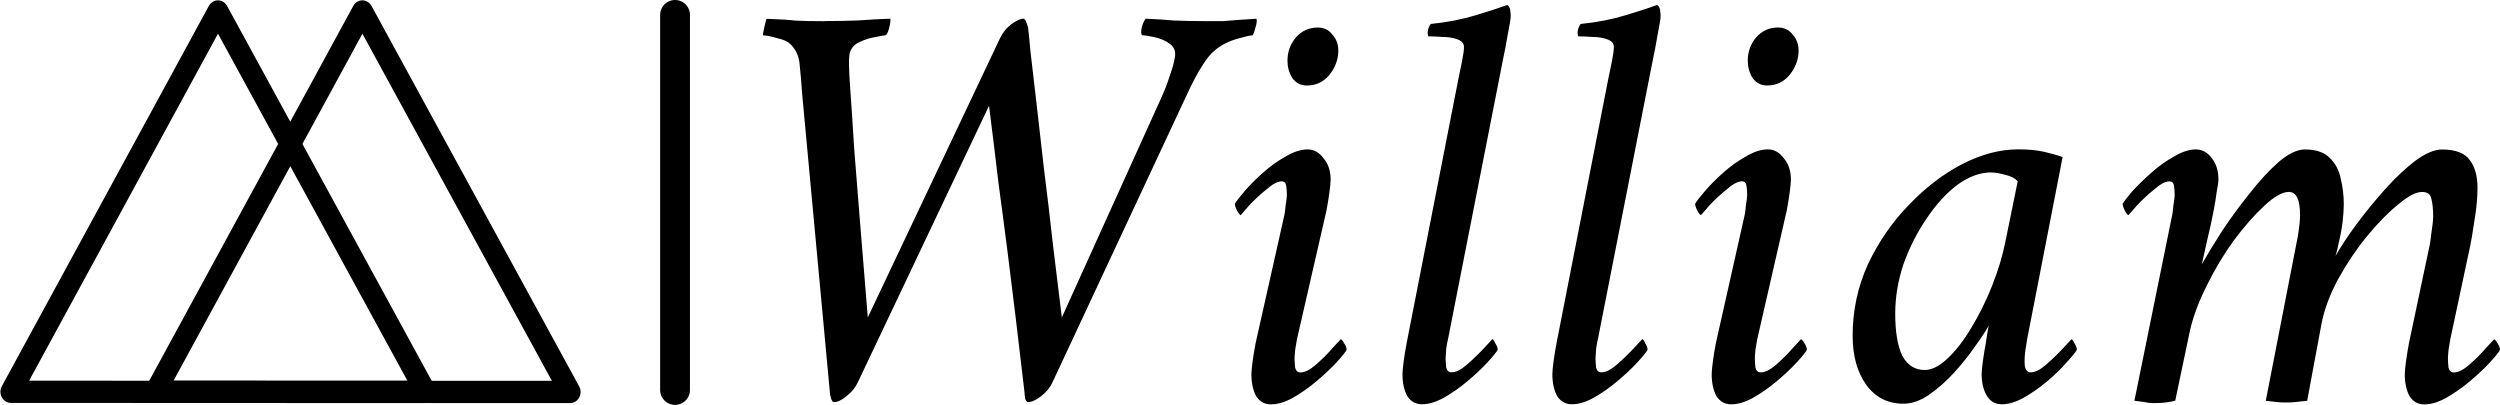 <?xml version="1.0" encoding="UTF-8" standalone="no"?>
<!-- Created with Inkscape (http://www.inkscape.org/) -->

<svg
   width="64.114mm"
   height="10.384mm"
   viewBox="0 0 64.114 10.384"
   version="1.1"
   id="svg1"
   xmlns="http://www.w3.org/2000/svg"
   xmlns:svg="http://www.w3.org/2000/svg">
  <defs
     id="defs1" />
  <g
     id="layer1"
     transform="translate(-53.735,-82.322)">
    <path
       d="m 74.884,82.862 q 0.455,0 0.849,-0.015 0.41,-0.03 0.834,-0.046 0.015,0.061 -0.03,0.243 -0.046,0.167 -0.091,0.182 -0.046,0 -0.258,0.046 -0.212,0.03 -0.425,0.137 -0.197,0.091 -0.243,0.303 -0.03,0.182 0.015,0.819 0.046,0.622 0.106,1.608 0.076,0.971 0.167,2.093 0.091,1.123 0.182,2.23 l 3.398,-7.175 q 0.106,-0.212 0.288,-0.349 0.197,-0.137 0.303,-0.137 0.061,0 0.121,0.228 0.015,0.091 0.061,0.607 0.061,0.501 0.152,1.305 0.091,0.789 0.197,1.729 0.121,0.941 0.228,1.927 0.121,0.986 0.228,1.866 l 2.548,-5.628 q 0.121,-0.258 0.212,-0.546 0.106,-0.288 0.137,-0.485 0.046,-0.243 -0.137,-0.364 -0.167,-0.121 -0.394,-0.167 -0.212,-0.046 -0.303,-0.046 -0.046,-0.03 -0.015,-0.197 0.046,-0.167 0.106,-0.228 0.379,0.015 0.728,0.046 0.364,0.015 0.743,0.015 0.319,0 0.516,0 0.197,-0.015 0.379,-0.03 0.197,-0.015 0.47,-0.03 0.03,0.061 -0.03,0.243 -0.046,0.182 -0.076,0.182 -0.076,0 -0.394,0.091 -0.319,0.091 -0.561,0.288 -0.167,0.137 -0.334,0.41 -0.167,0.258 -0.379,0.713 l -3.459,7.403 q -0.091,0.197 -0.288,0.349 -0.197,0.152 -0.334,0.152 -0.046,0 -0.076,-0.091 -0.015,-0.106 -0.015,-0.152 -0.121,-1.047 -0.228,-1.927 -0.106,-0.88 -0.212,-1.714 -0.106,-0.834 -0.228,-1.729 -0.106,-0.91 -0.243,-1.987 l -3.368,7.099 q -0.091,0.197 -0.288,0.349 -0.182,0.152 -0.319,0.152 -0.046,0 -0.076,-0.091 -0.03,-0.106 -0.03,-0.152 l -0.713,-7.676 q -0.03,-0.44 -0.061,-0.713 -0.015,-0.288 -0.182,-0.485 -0.106,-0.152 -0.379,-0.212 -0.258,-0.076 -0.379,-0.076 -0.015,0 0.03,-0.197 0.046,-0.212 0.061,-0.228 0.47,0.015 0.743,0.046 0.273,0.015 0.743,0.015 z M 86.677,87.822 q 0.015,-0.076 0.03,-0.243 0.03,-0.182 0.03,-0.243 0,-0.015 0,-0.03 0,-0.106 -0.015,-0.212 -0.015,-0.121 -0.121,-0.121 -0.152,0 -0.394,0.212 -0.243,0.197 -0.44,0.41 -0.182,0.212 -0.212,0.243 -0.03,0 -0.091,-0.106 -0.061,-0.121 -0.061,-0.182 0.061,-0.106 0.258,-0.334 0.197,-0.228 0.47,-0.47 0.273,-0.243 0.576,-0.41 0.303,-0.182 0.561,-0.182 0.243,0 0.41,0.228 0.182,0.212 0.182,0.546 0,0.091 -0.03,0.319 -0.03,0.228 -0.076,0.47 l -0.758,3.307 q -0.015,0.106 -0.046,0.273 -0.015,0.152 -0.015,0.212 0,0.106 0.015,0.243 0.03,0.121 0.137,0.121 0.167,0 0.394,-0.197 0.243,-0.212 0.425,-0.425 0.197,-0.212 0.212,-0.228 0.03,0 0.091,0.106 0.061,0.091 0.061,0.167 -0.061,0.106 -0.273,0.334 -0.212,0.228 -0.501,0.47 -0.288,0.243 -0.607,0.425 -0.303,0.167 -0.561,0.167 -0.243,0 -0.379,-0.212 -0.121,-0.228 -0.121,-0.561 0,-0.091 0.03,-0.319 0.03,-0.228 0.076,-0.47 z m 0.849,-4.794 q 0.243,0 0.379,0.182 0.152,0.167 0.152,0.41 0,0.334 -0.228,0.622 -0.228,0.273 -0.576,0.273 -0.243,0 -0.379,-0.197 -0.121,-0.197 -0.121,-0.44 0,-0.334 0.212,-0.592 0.228,-0.258 0.561,-0.258 z m 3.616,1.289 q 0.046,-0.212 0.091,-0.44 0.046,-0.228 0.046,-0.349 0,-0.137 -0.167,-0.197 -0.167,-0.061 -0.379,-0.061 -0.197,-0.015 -0.334,-0.015 -0.015,0 -0.03,0 -0.03,-0.046 -0.015,-0.152 0.03,-0.121 0.076,-0.167 0.622,-0.061 1.168,-0.228 0.546,-0.167 0.789,-0.258 0.061,0.03 0.076,0.121 0.015,0.091 0.015,0.167 0,0.091 -0.076,0.47 -0.061,0.364 -0.121,0.637 l -1.411,7.175 q -0.015,0.046 -0.046,0.243 -0.015,0.182 -0.015,0.243 0,0.106 0.015,0.243 0.03,0.121 0.137,0.121 0.167,0 0.394,-0.197 0.243,-0.212 0.44,-0.425 0.197,-0.212 0.212,-0.228 0.03,0 0.076,0.106 0.061,0.091 0.061,0.167 -0.061,0.106 -0.273,0.334 -0.212,0.228 -0.501,0.47 -0.288,0.243 -0.607,0.425 -0.303,0.167 -0.561,0.167 -0.243,0 -0.379,-0.212 -0.121,-0.228 -0.121,-0.561 0,-0.091 0.03,-0.319 0.03,-0.228 0.076,-0.47 z m 3.844,0 q 0.046,-0.212 0.091,-0.44 0.046,-0.228 0.046,-0.349 0,-0.137 -0.167,-0.197 -0.167,-0.061 -0.379,-0.061 -0.197,-0.015 -0.334,-0.015 -0.015,0 -0.03,0 -0.03,-0.046 -0.015,-0.152 0.03,-0.121 0.076,-0.167 0.622,-0.061 1.168,-0.228 0.546,-0.167 0.789,-0.258 0.061,0.03 0.076,0.121 0.015,0.091 0.015,0.167 0,0.091 -0.076,0.47 -0.061,0.364 -0.121,0.637 l -1.411,7.175 q -0.015,0.046 -0.046,0.243 -0.015,0.182 -0.015,0.243 0,0.106 0.015,0.243 0.03,0.121 0.137,0.121 0.167,0 0.394,-0.197 0.243,-0.212 0.44,-0.425 0.197,-0.212 0.212,-0.228 0.03,0 0.076,0.106 0.061,0.091 0.061,0.167 -0.061,0.106 -0.273,0.334 -0.212,0.228 -0.501,0.47 -0.288,0.243 -0.607,0.425 -0.303,0.167 -0.561,0.167 -0.243,0 -0.379,-0.212 -0.121,-0.228 -0.121,-0.561 0,-0.091 0.03,-0.319 0.03,-0.228 0.076,-0.47 z m 3.495,3.504 q 0.015,-0.076 0.03,-0.243 0.03,-0.182 0.03,-0.243 0,-0.015 0,-0.03 0,-0.106 -0.015,-0.212 -0.015,-0.121 -0.121,-0.121 -0.152,0 -0.394,0.212 -0.243,0.197 -0.44,0.41 -0.182,0.212 -0.212,0.243 -0.03,0 -0.091,-0.106 -0.061,-0.121 -0.061,-0.182 0.061,-0.106 0.258,-0.334 0.197,-0.228 0.47,-0.47 0.273,-0.243 0.576,-0.41 0.303,-0.182 0.561,-0.182 0.243,0 0.41,0.228 0.182,0.212 0.182,0.546 0,0.091 -0.03,0.319 -0.03,0.228 -0.076,0.47 l -0.758,3.307 q -0.015,0.106 -0.046,0.273 -0.015,0.152 -0.015,0.212 0,0.106 0.015,0.243 0.03,0.121 0.137,0.121 0.167,0 0.394,-0.197 0.243,-0.212 0.425,-0.425 0.197,-0.212 0.212,-0.228 0.03,0 0.091,0.106 0.061,0.091 0.061,0.167 -0.061,0.106 -0.273,0.334 -0.212,0.228 -0.501,0.47 -0.288,0.243 -0.607,0.425 -0.303,0.167 -0.561,0.167 -0.243,0 -0.379,-0.212 -0.121,-0.228 -0.121,-0.561 0,-0.091 0.03,-0.319 0.03,-0.228 0.076,-0.47 z m 0.849,-4.794 q 0.243,0 0.379,0.182 0.152,0.167 0.152,0.41 0,0.334 -0.228,0.622 -0.228,0.273 -0.576,0.273 -0.243,0 -0.379,-0.197 -0.121,-0.197 -0.121,-0.44 0,-0.334 0.212,-0.592 0.228,-0.258 0.561,-0.258 z m 6.15,3.125 q 0.394,0 0.667,0.061 0.273,0.061 0.485,0.137 l -0.91,4.672 q -0.015,0.076 -0.045,0.288 -0.03,0.212 -0.015,0.394 0.03,0.167 0.152,0.167 0.167,0 0.394,-0.197 0.243,-0.212 0.44,-0.425 0.197,-0.212 0.212,-0.228 0.03,0 0.076,0.106 0.061,0.091 0.061,0.167 -0.061,0.106 -0.273,0.334 -0.197,0.228 -0.485,0.47 -0.288,0.243 -0.607,0.425 -0.303,0.167 -0.561,0.167 -0.243,0 -0.379,-0.212 -0.137,-0.228 -0.137,-0.561 0,-0.091 0.03,-0.319 0.03,-0.228 0.076,-0.47 0.03,-0.212 0.045,-0.288 0.015,-0.091 0.03,-0.167 -0.106,0.197 -0.349,0.531 -0.228,0.334 -0.531,0.667 -0.303,0.334 -0.652,0.576 -0.334,0.228 -0.652,0.228 -0.607,0 -0.956,-0.485 -0.349,-0.485 -0.349,-1.259 0,-0.971 0.394,-1.835 0.41,-0.865 1.047,-1.517 0.637,-0.667 1.365,-1.047 0.743,-0.379 1.426,-0.379 z m -0.683,0.592 q -0.425,0 -0.865,0.319 -0.425,0.319 -0.789,0.865 -0.364,0.531 -0.592,1.168 -0.212,0.637 -0.212,1.274 0,0.698 0.182,1.077 0.197,0.364 0.576,0.364 0.273,0 0.592,-0.303 0.319,-0.303 0.607,-0.789 0.303,-0.501 0.531,-1.077 0.228,-0.576 0.334,-1.107 l 0.319,-1.562 q -0.106,-0.121 -0.319,-0.167 -0.212,-0.061 -0.364,-0.061 z m 10.716,4.384 0.516,-2.442 q 0.03,-0.106 0.061,-0.394 0.045,-0.288 0.045,-0.41 0,-0.288 -0.045,-0.455 -0.03,-0.182 -0.243,-0.182 -0.228,0 -0.607,0.319 -0.379,0.303 -0.804,0.819 -0.41,0.501 -0.743,1.107 -0.319,0.592 -0.425,1.153 l -0.364,1.957 q -0.152,0.015 -0.273,0.03 -0.106,0.015 -0.273,0.015 -0.152,0 -0.258,-0.015 -0.106,-0.015 -0.258,-0.03 l 0.819,-4.202 q 0.03,-0.182 0.045,-0.319 0.015,-0.137 0.015,-0.243 0,-0.592 -0.288,-0.592 -0.243,0 -0.622,0.349 -0.379,0.349 -0.789,0.895 -0.394,0.546 -0.698,1.168 -0.303,0.607 -0.425,1.138 l -0.379,1.805 q -0.228,0.061 -0.531,0.061 -0.152,0 -0.273,-0.03 -0.106,-0.015 -0.243,-0.03 L 109.445,87.822 q 0.015,-0.076 0.03,-0.243 0.03,-0.182 0.03,-0.243 0,-0.015 0,-0.03 0,-0.106 -0.015,-0.212 -0.015,-0.121 -0.121,-0.121 -0.152,0 -0.394,0.212 -0.243,0.197 -0.44,0.41 -0.182,0.212 -0.212,0.243 -0.03,0 -0.091,-0.106 -0.061,-0.121 -0.061,-0.182 0.061,-0.106 0.258,-0.334 0.212,-0.228 0.485,-0.47 0.273,-0.243 0.576,-0.41 0.303,-0.182 0.561,-0.182 0.243,0 0.41,0.228 0.167,0.212 0.167,0.546 0,0.091 -0.045,0.319 -0.03,0.228 -0.076,0.47 -0.076,0.394 -0.152,0.698 -0.061,0.288 -0.152,0.683 0.197,-0.349 0.516,-0.849 0.334,-0.501 0.713,-0.971 0.379,-0.485 0.743,-0.804 0.379,-0.319 0.667,-0.319 0.44,0 0.652,0.228 0.212,0.212 0.273,0.531 0.076,0.319 0.076,0.652 0,0.167 -0.03,0.44 -0.03,0.258 -0.091,0.501 -0.045,0.243 -0.091,0.379 0.197,-0.349 0.531,-0.804 0.349,-0.47 0.743,-0.91 0.394,-0.44 0.774,-0.728 0.394,-0.288 0.683,-0.288 0.516,0 0.713,0.273 0.197,0.258 0.197,0.713 0,0.379 -0.076,0.819 -0.061,0.44 -0.137,0.789 l -0.485,2.275 q -0.015,0.106 -0.045,0.273 -0.015,0.152 -0.015,0.212 0,0.106 0.015,0.243 0.03,0.121 0.137,0.121 0.167,0 0.394,-0.197 0.243,-0.212 0.425,-0.425 0.197,-0.212 0.212,-0.228 0.03,0 0.091,0.106 0.061,0.091 0.061,0.167 -0.061,0.106 -0.273,0.334 -0.212,0.228 -0.501,0.47 -0.288,0.243 -0.607,0.425 -0.303,0.167 -0.561,0.167 -0.243,0 -0.379,-0.212 -0.121,-0.228 -0.121,-0.561 0,-0.091 0.03,-0.319 0.03,-0.228 0.076,-0.47 z"
       id="text1"
       style="font-style:italic;font-size:15.169px;line-height:0.85;font-family:Amiri;-inkscape-font-specification:'Amiri Italic';text-align:end;letter-spacing:0.249px;word-spacing:-0.529px;text-anchor:end;stroke-width:0.265;stroke-linecap:round;stroke-linejoin:round;stroke-miterlimit:1;paint-order:fill markers stroke"
       aria-label="William" />
    <path
       style="opacity:1;fill:none;fill-opacity:1;stroke:#000000;stroke-width:3;stroke-linecap:round;stroke-linejoin:round;stroke-miterlimit:1;stroke-dasharray:none;stroke-opacity:1;paint-order:fill markers stroke"
       id="path8"
       d="M 16.297,64.187 6.159,5.853 61.747,26.24 Z"
       transform="matrix(0.138,0.122,-0.115,0.146,62.852,81.01)" />
    <path
       style="opacity:1;fill:none;fill-opacity:1;stroke:#000000;stroke-width:3;stroke-linecap:round;stroke-linejoin:round;stroke-miterlimit:1;stroke-dasharray:none;stroke-opacity:1;paint-order:fill markers stroke"
       id="path9"
       d="M 16.297,64.187 6.159,5.853 61.747,26.24 Z"
       transform="matrix(0.138,0.122,-0.115,0.146,59.148,81.01)" />
    <path
       style="opacity:1;fill:none;fill-opacity:1;stroke:#000000;stroke-width:0.765;stroke-linecap:round;stroke-linejoin:round;stroke-miterlimit:1;stroke-dasharray:none;stroke-opacity:1;paint-order:fill markers stroke"
       d="M 71.047,82.704 V 92.323"
       id="path10" />
  </g>
</svg>
